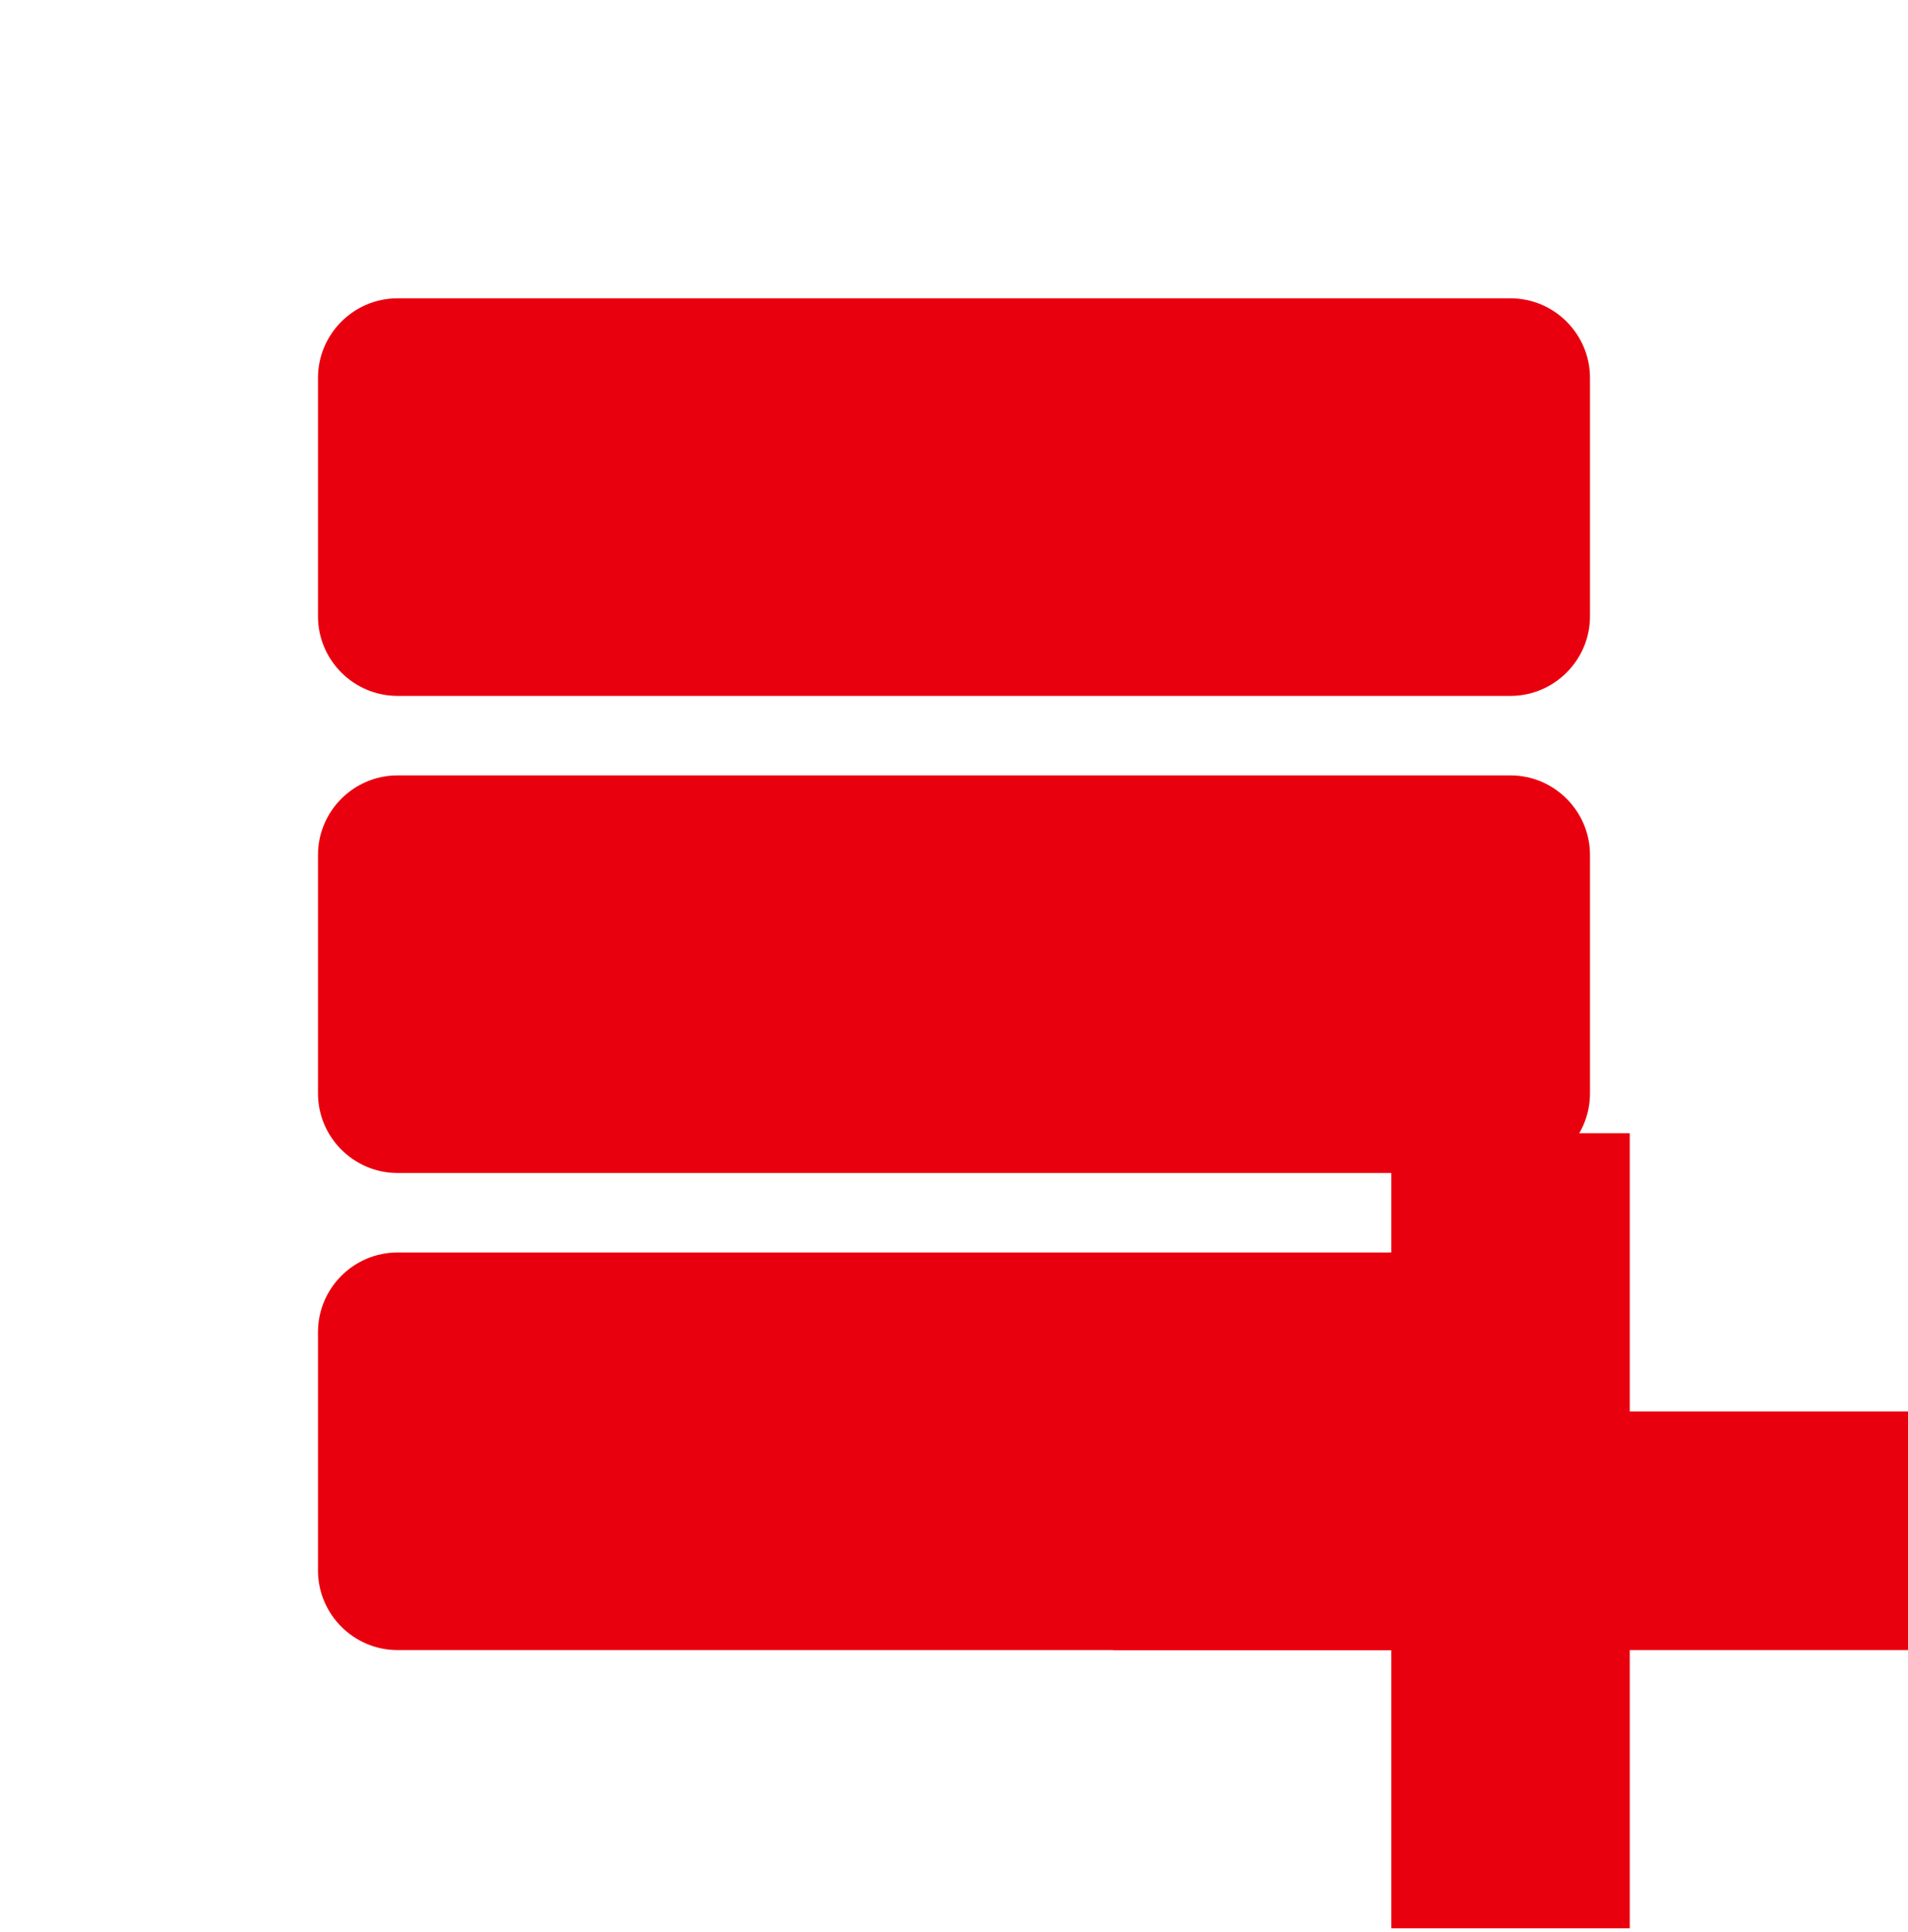 <svg width="80" height="81" viewBox="0 0 80 81" fill="none" xmlns="http://www.w3.org/2000/svg">
    <g clip-path="url(#clip0_6711_60486)">
        <path d="M63.333 12.506H16.666C14.833 12.506 13.333 14.006 13.333 15.839V25.839C13.333 27.673 14.833 29.173 16.666 29.173H63.333C65.166 29.173 66.666 27.673 66.666 25.839V15.839C66.666 14.006 65.166 12.506 63.333 12.506ZM63.333 32.506H16.666C14.833 32.506 13.333 34.006 13.333 35.839V45.839C13.333 47.673 14.833 49.173 16.666 49.173H63.333C65.166 49.173 66.666 47.673 66.666 45.839V35.839C66.666 34.006 65.166 32.506 63.333 32.506ZM63.333 52.506H16.666C14.833 52.506 13.333 54.006 13.333 55.839V65.839C13.333 67.673 14.833 69.173 16.666 69.173H63.333C65.166 69.173 66.666 67.673 66.666 65.839V55.839C66.666 54.006 65.166 52.506 63.333 52.506Z" fill="#E9000E"/>
        <path d="M58.334 47.506H68.334V80.839H58.334V47.506Z" fill="#E9000E"/>
        <path d="M46.667 59.173H80V69.173H46.667V59.173Z" fill="#E9000E"/>
    </g>
    <defs>
        <clipPath id="clip0_6711_60486">
            <rect width="80" height="80" fill="white" transform="translate(0 0.839)"/>
        </clipPath>
    </defs>
</svg>
